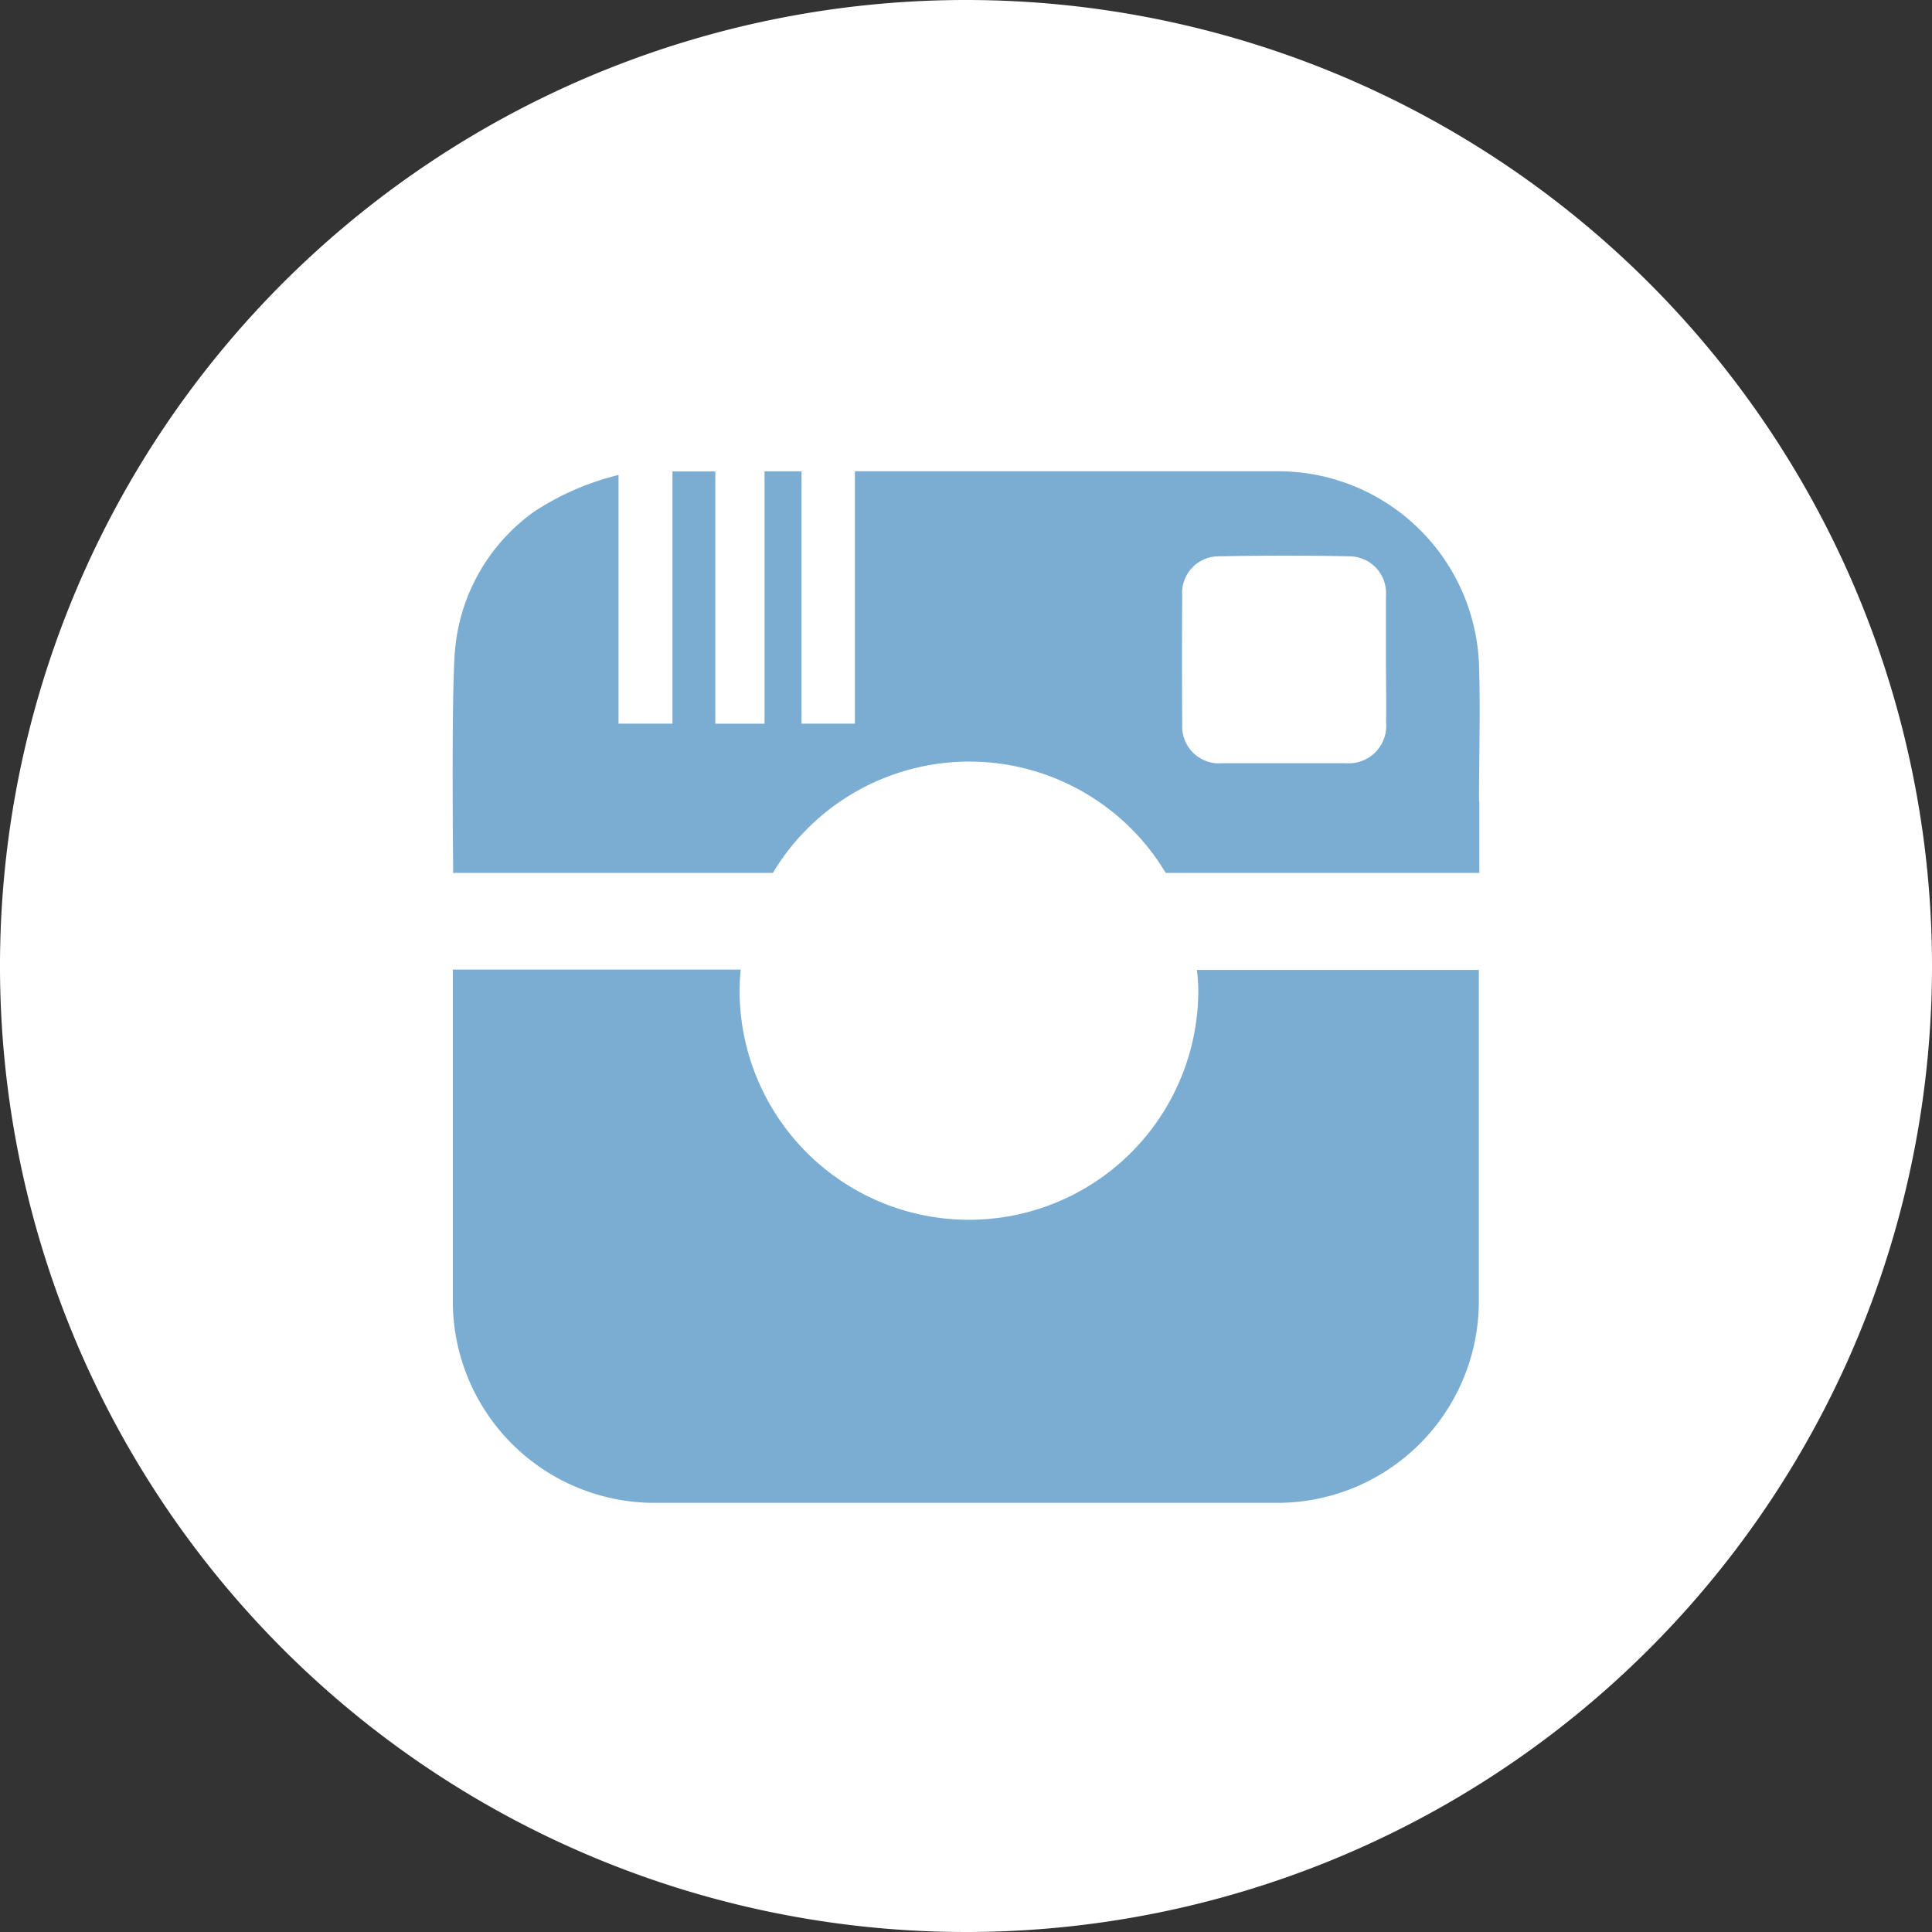 <svg xmlns="http://www.w3.org/2000/svg" width="28.952" height="28.952" viewBox="0 0 28.952 28.952">
  <rect x="0" y="0" width="28.952" height="28.952" fill="#333333" stroke="none"/>
  <g id="Group_538" data-name="Group 538" transform="translate(-1530.923 -8.863)">
    <path id="Path_523" data-name="Path 523" d="M1559.875,23.339A14.476,14.476,0,1,1,1545.4,8.863,14.478,14.478,0,0,1,1559.875,23.339Z" fill="#fff"/>
    <path id="Path_524" data-name="Path 524" d="M1548.88,23.7a3.437,3.437,0,0,1-6.874.01c0-.107.007-.213.017-.317h-4.314q0,2.495,0,4.991a3.022,3.022,0,0,0,3,3q4.69,0,9.381,0a3.021,3.021,0,0,0,2.994-2.986q0-2.5,0-5h-4.225C1548.872,23.494,1548.879,23.6,1548.88,23.7Z" fill="#7badd3"/>
    <path id="Path_525" data-name="Path 525" d="M1553.087,20.87c0-.681.021-1.364,0-2.045a3.013,3.013,0,0,0-3.021-2.9h-6.332v3.782h-.8V15.926h-.554v3.782h-.738v-3.78H1541v3.779h-.808V15.981a4.05,4.05,0,0,0-1.26.546,2.855,2.855,0,0,0-1.194,2.123c-.051.7-.025,3.137-.025,3.137v.157h4.792a3.431,3.431,0,0,1,5.887,0h4.7V20.87Zm-1.393-1.188a.563.563,0,0,1-.609.618q-.924,0-1.846,0a.552.552,0,0,1-.6-.582q-.006-.966,0-1.932a.547.547,0,0,1,.552-.586c.652-.013,1.3-.014,1.955,0a.55.55,0,0,1,.546.593c0,.322,0,.644,0,.966S1551.7,19.375,1551.694,19.682Z" fill="#7badd3"/>
  </g>
</svg>
